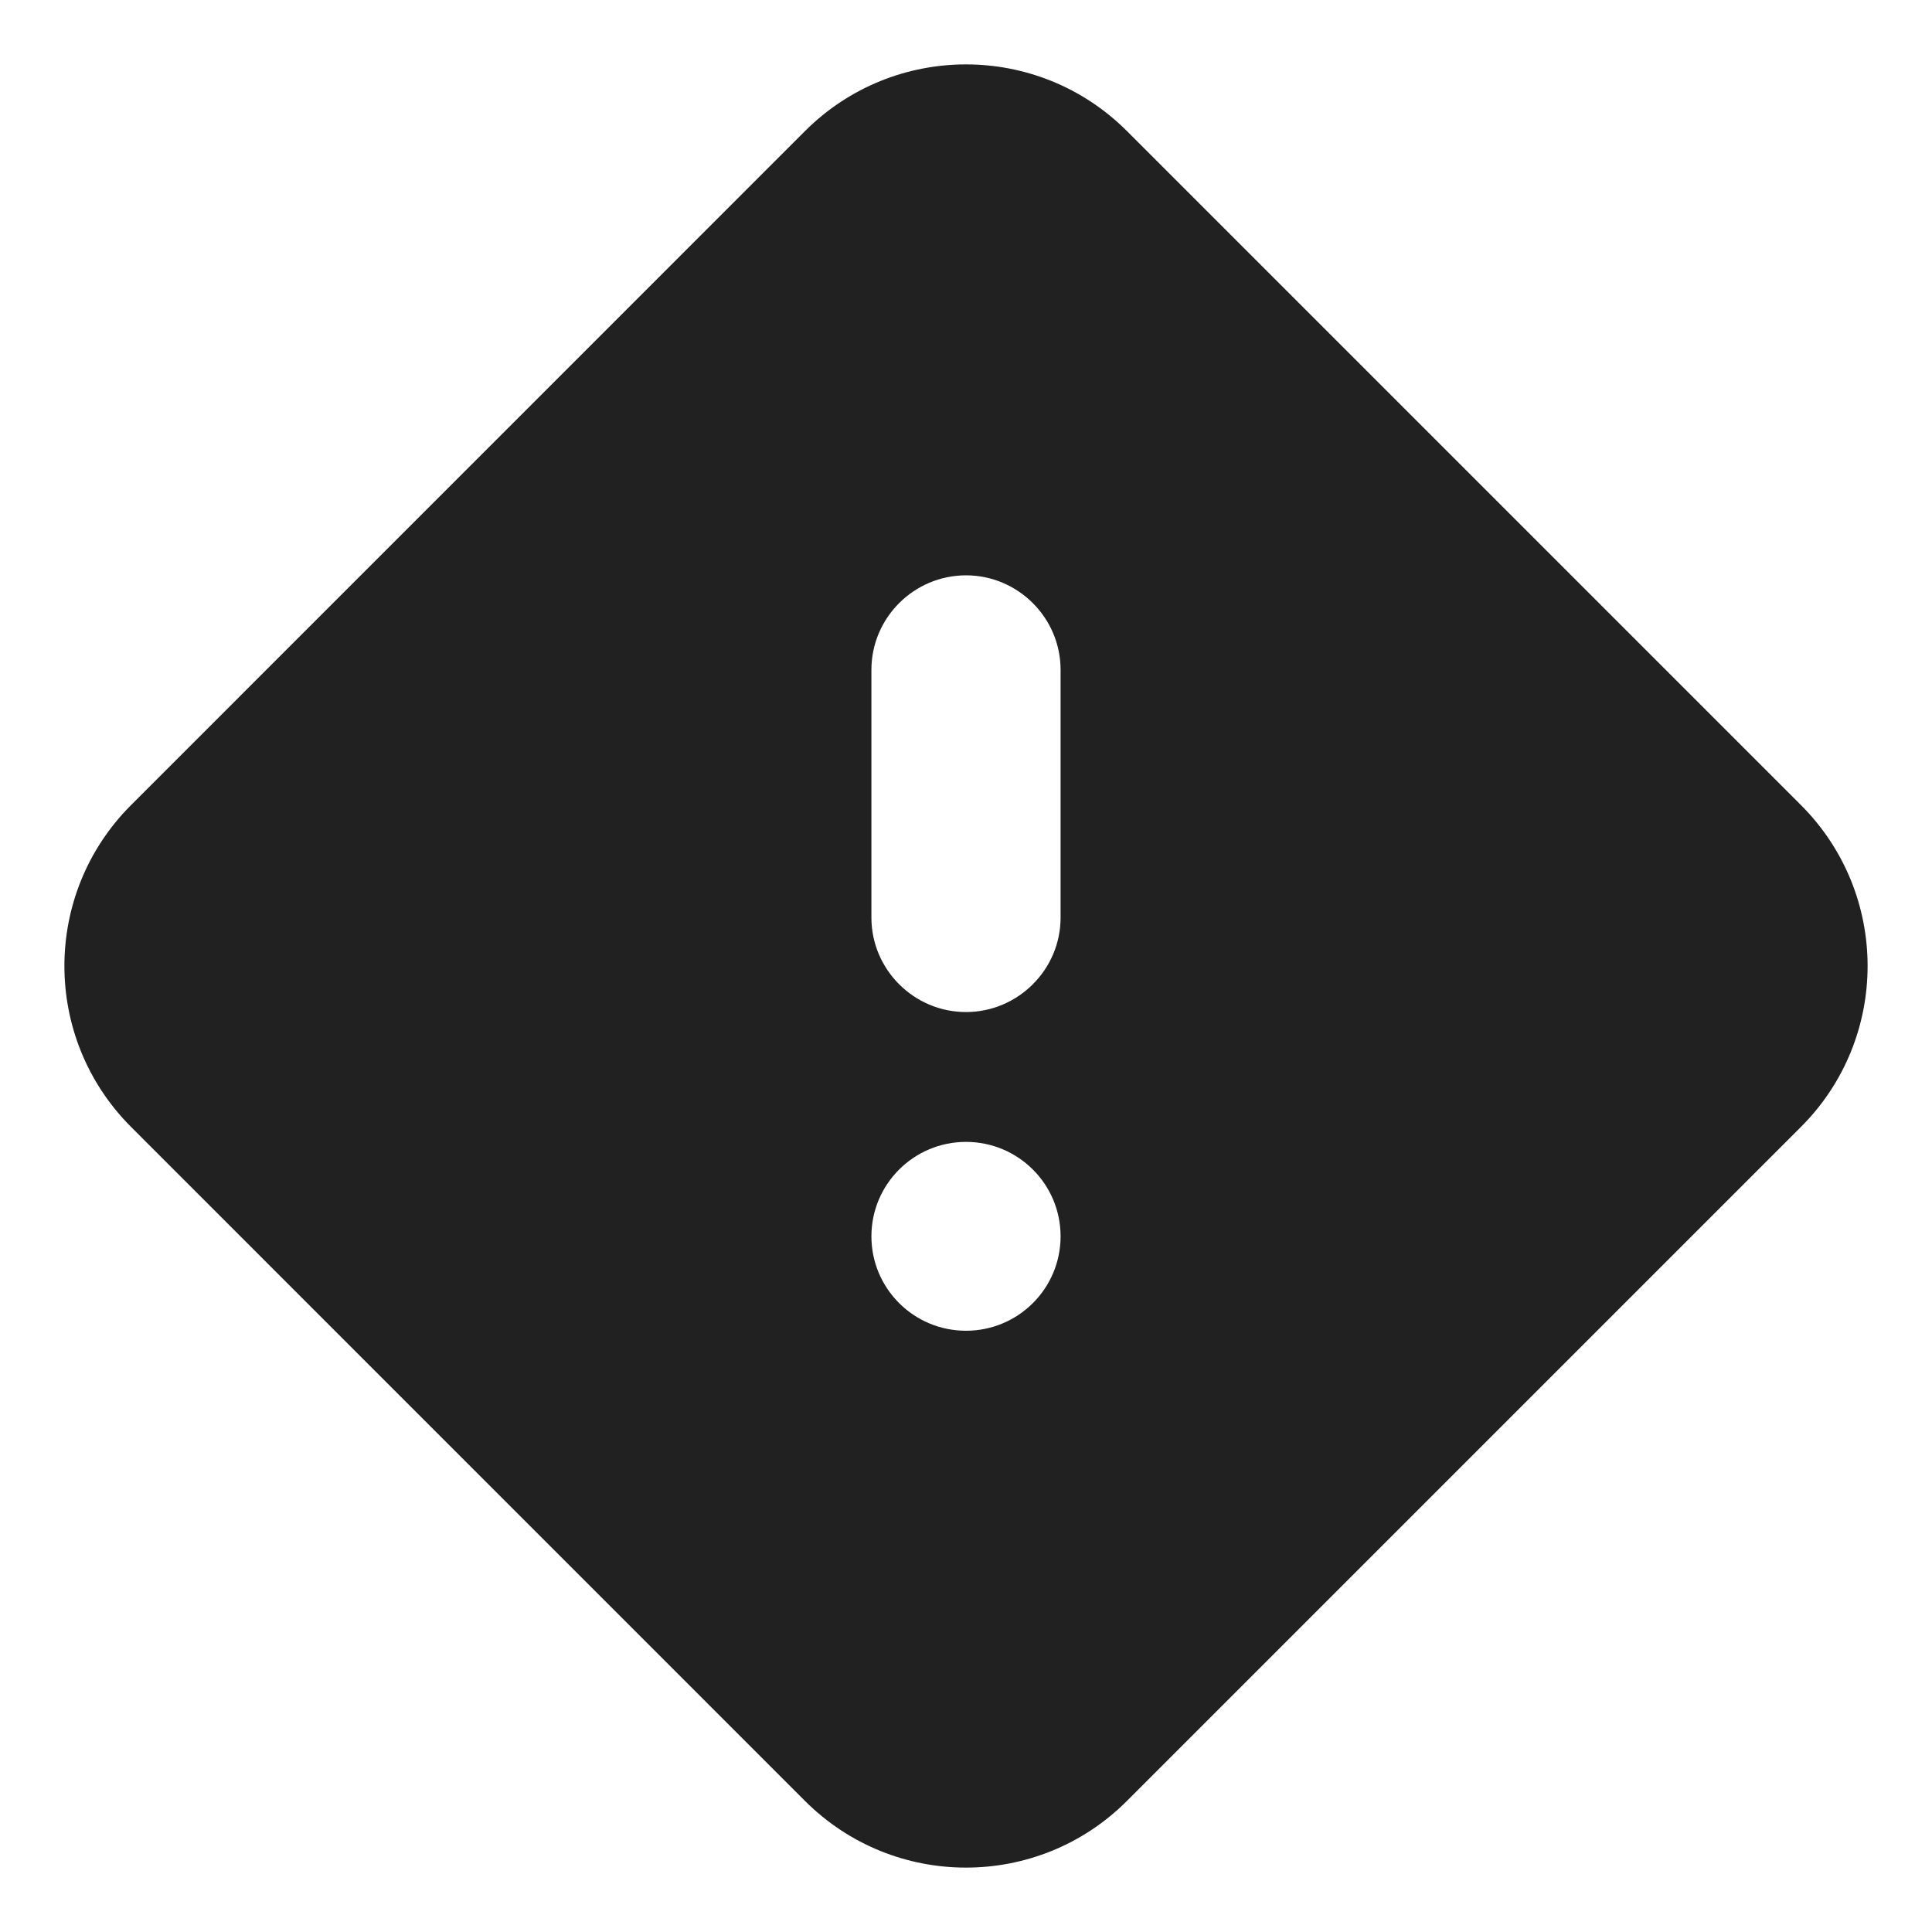 <svg width="24" height="24" viewBox="0 0 24 24"  xmlns="http://www.w3.org/2000/svg">
<path fill-rule="evenodd" clip-rule="evenodd" d="M13.999 1.628L22.372 10.001C23.476 11.105 23.476 12.895 22.372 13.999L13.999 22.372C12.895 23.476 11.105 23.476 10 22.372L1.628 13.999C0.524 12.895 0.524 11.105 1.628 10.001L10 1.628C11.105 0.524 12.895 0.524 13.999 1.628ZM12 14.185C11.351 14.185 10.825 14.71 10.825 15.358C10.825 16.006 11.351 16.531 12 16.531C12.649 16.531 13.175 16.006 13.175 15.358C13.175 14.71 12.649 14.185 12 14.185ZM12 7.147C11.353 7.147 10.825 7.675 10.825 8.32V11.399C10.825 12.044 11.353 12.572 12 12.572C12.646 12.572 13.175 12.044 13.175 11.399V8.32C13.175 7.675 12.646 7.147 12 7.147Z" fill-opacity="0.87"/>
</svg>
